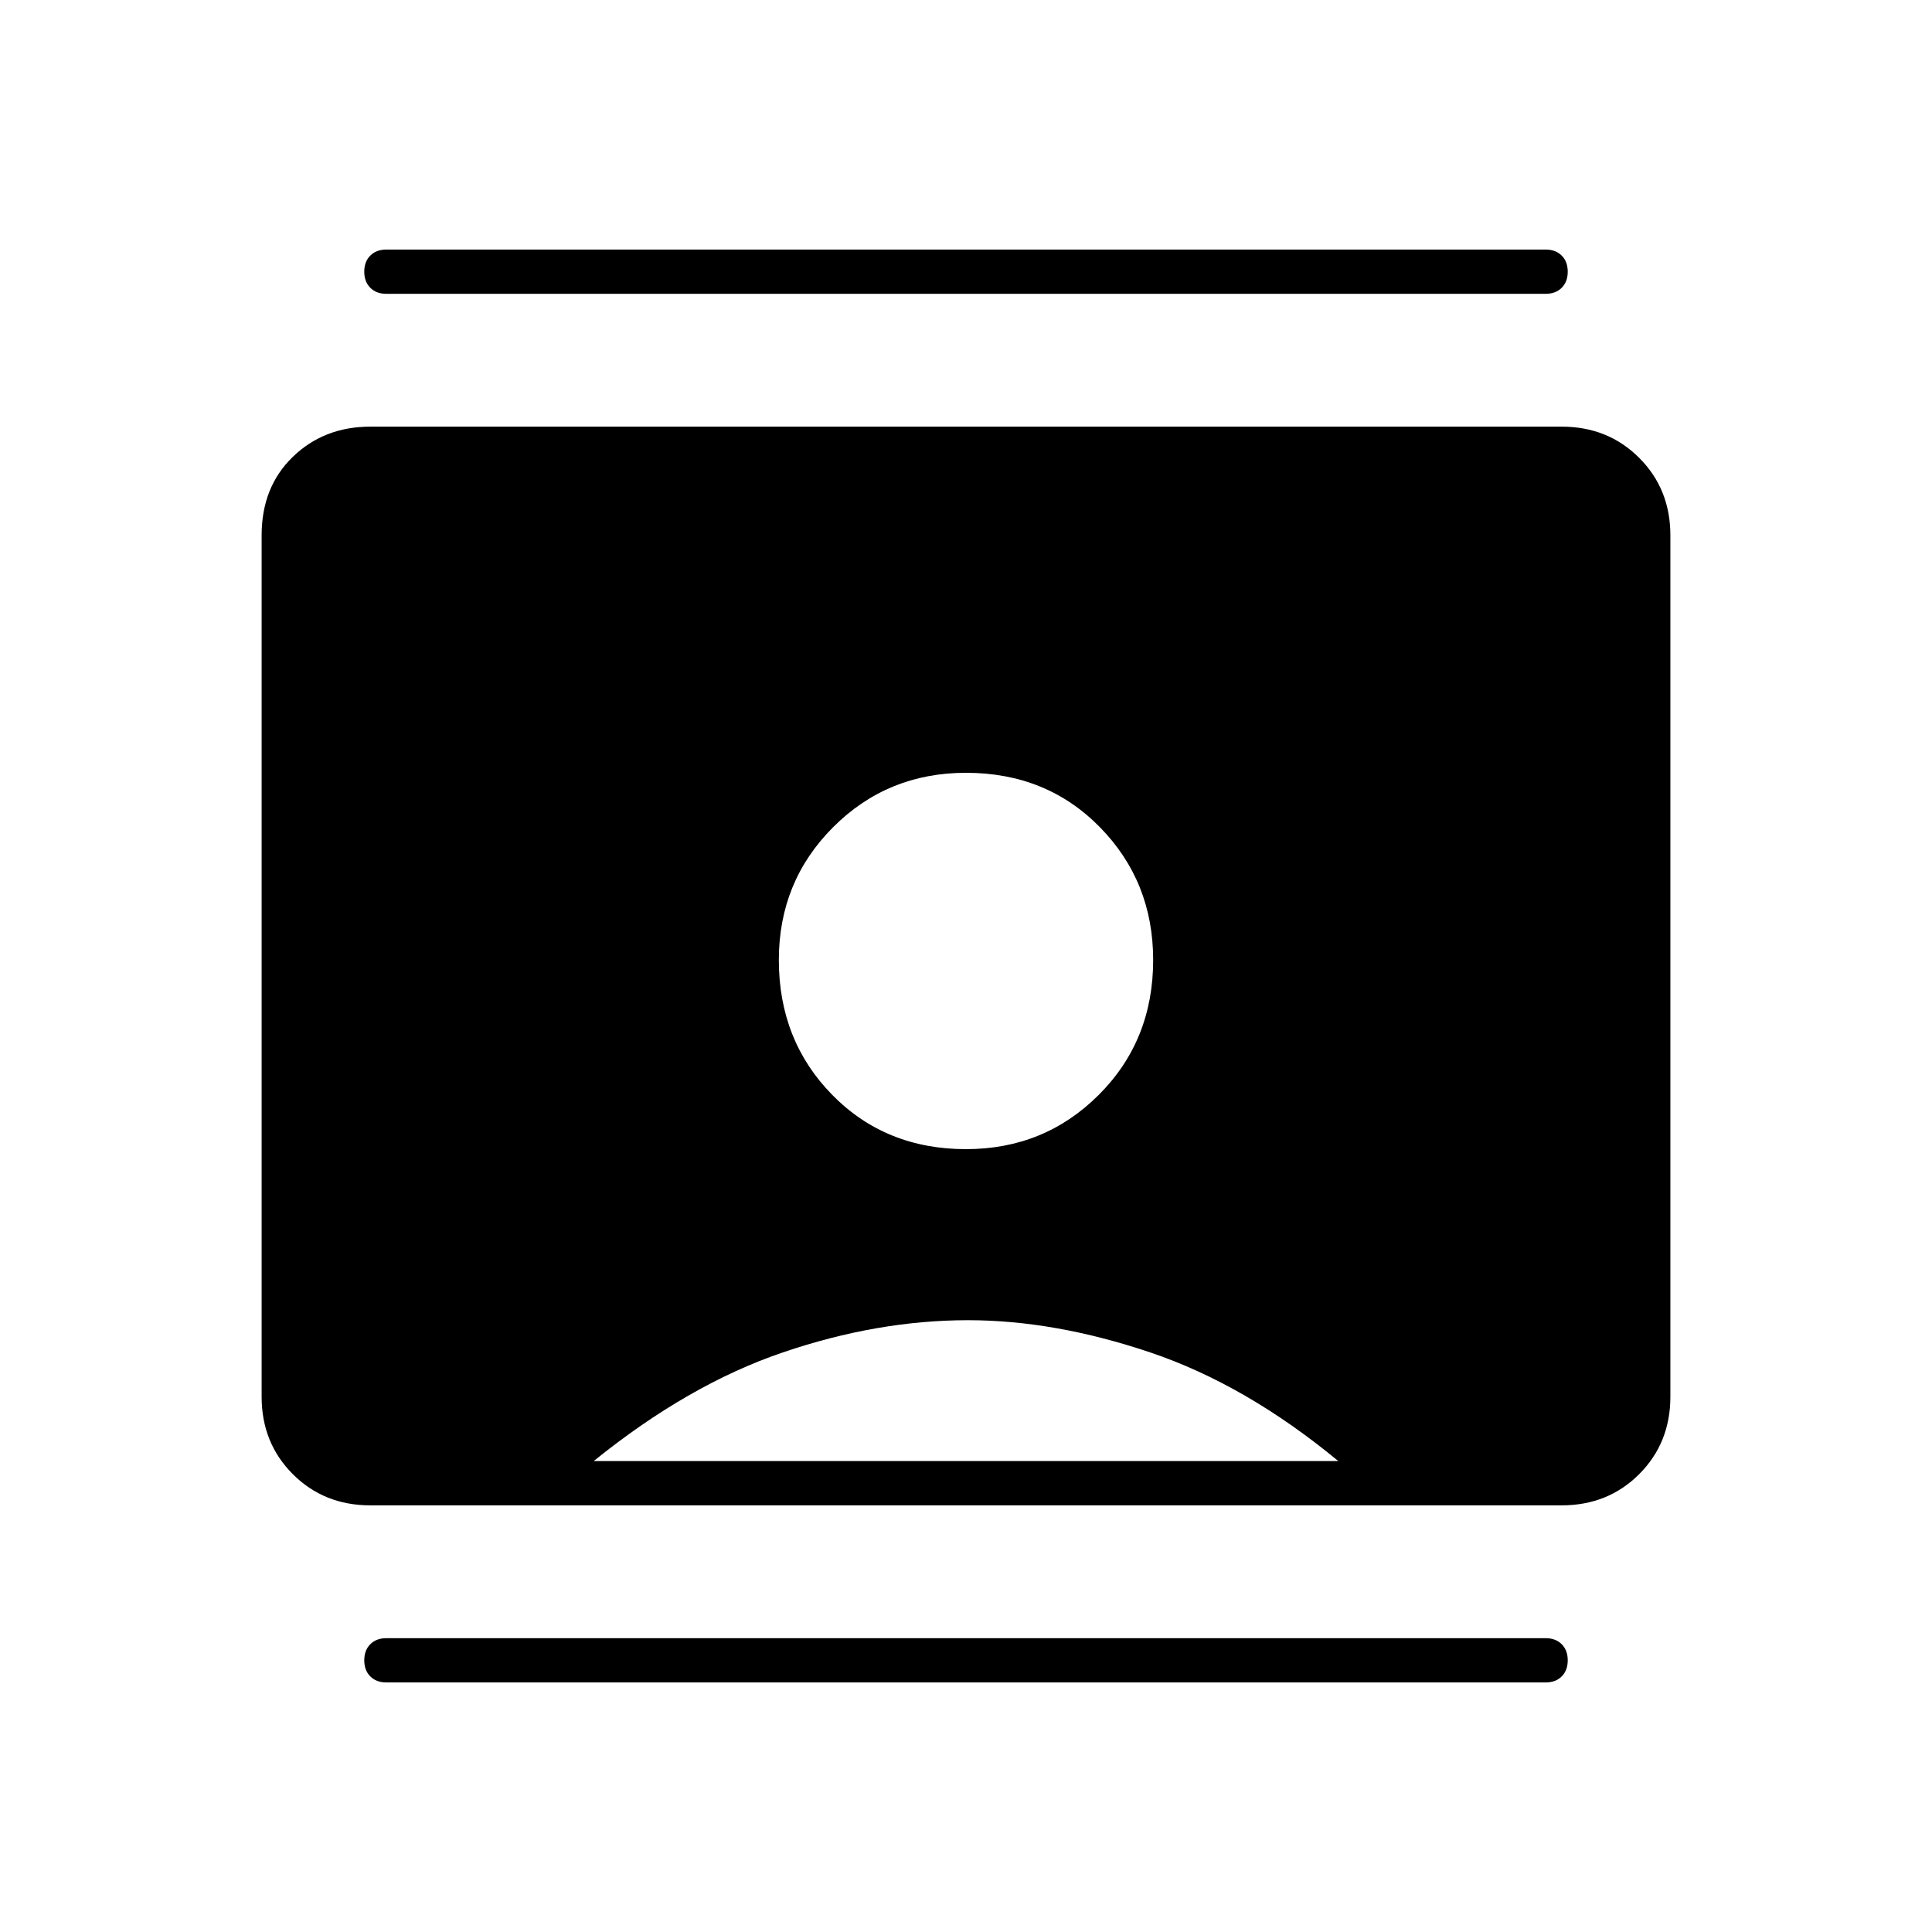 <svg xmlns="http://www.w3.org/2000/svg" height="48" width="48"><path d="M9.6 41.8Q9.35 41.8 9.2 41.65Q9.05 41.5 9.05 41.25Q9.05 41 9.2 40.85Q9.35 40.7 9.6 40.7H38.4Q38.65 40.7 38.8 40.85Q38.95 41 38.95 41.25Q38.95 41.5 38.8 41.65Q38.65 41.8 38.4 41.8ZM9.6 7.3Q9.35 7.3 9.2 7.15Q9.05 7 9.05 6.75Q9.05 6.5 9.2 6.35Q9.35 6.2 9.6 6.2H38.4Q38.65 6.2 38.8 6.35Q38.95 6.5 38.95 6.75Q38.95 7 38.8 7.15Q38.65 7.3 38.4 7.3ZM24 28.55Q25.95 28.55 27.3 27.2Q28.65 25.85 28.65 23.85Q28.65 21.9 27.325 20.55Q26 19.2 24 19.2Q22.05 19.2 20.7 20.55Q19.35 21.9 19.35 23.85Q19.35 25.85 20.675 27.2Q22 28.55 24 28.55ZM9.2 37.4Q8.05 37.4 7.275 36.625Q6.5 35.85 6.5 34.7V13.3Q6.5 12.1 7.275 11.35Q8.05 10.6 9.2 10.6H38.8Q39.95 10.6 40.725 11.375Q41.5 12.15 41.5 13.3V34.7Q41.5 35.85 40.725 36.625Q39.95 37.4 38.8 37.4ZM14.75 36.3H33.25Q30.95 34.4 28.575 33.6Q26.2 32.8 24.05 32.8Q21.8 32.8 19.45 33.6Q17.1 34.4 14.75 36.3Z"/></svg>
